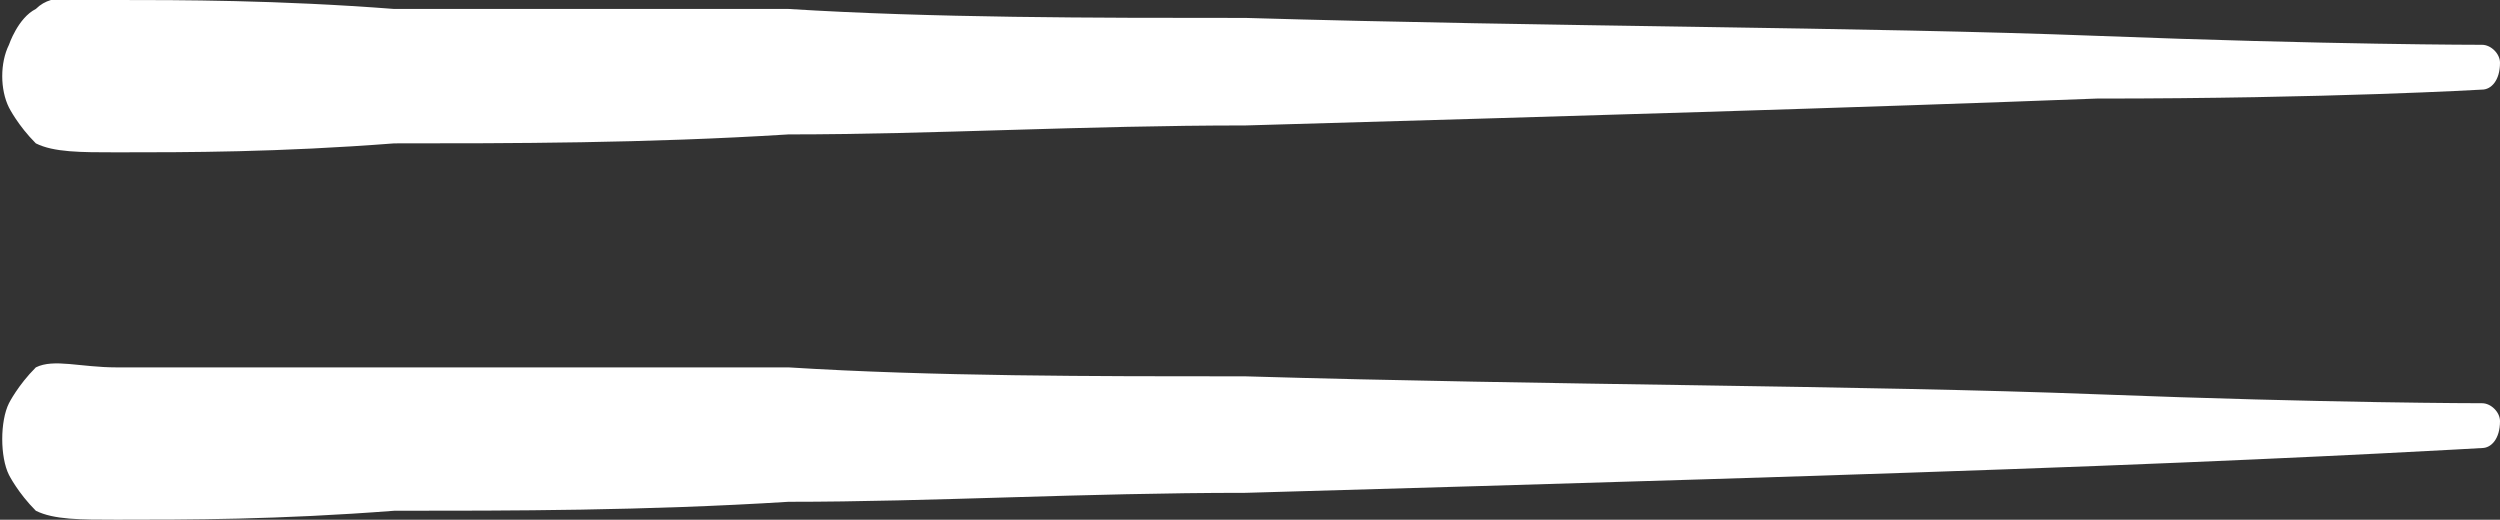 <?xml version="1.0" encoding="utf-8"?>
<!-- Generator: Adobe Illustrator 21.1.0, SVG Export Plug-In . SVG Version: 6.00 Build 0)  -->
<svg version="1.1" id="Layer_1" xmlns="http://www.w3.org/2000/svg" xmlns:xlink="http://www.w3.org/1999/xlink" x="0px" y="0px"
	 viewBox="0 0 27.9 5.8" style="enable-background:new 0 0 27.9 5.8;" xml:space="preserve">
<rect x="0" y="0" width="27.9" height="5.8" fill="#333333" stroke="none"/>
<style type="text/css">
	.st0{fill:#FFFFFF;}
</style>
<path class="st0" d="M27.7,0.5c0,0-1.7,0-4.3-0.1c-2.6-0.1-6.1-0.1-9.5-0.2c-1.7,0-3.5,0-5.1-0.1c-1.6,0-3.1,0-4.4,0
	C3.1,0,2,0,1.3,0C0.9,0,0.6-0.1,0.4,0.1C0.2,0.2,0.1,0.5,0.1,0.5C0,0.7,0,1,0.1,1.2c0,0,0.1,0.2,0.3,0.4c0.2,0.1,0.5,0.1,0.9,0.1
	c0.8,0,1.8,0,3.1-0.1c1.3,0,2.8,0,4.4-0.1c1.6,0,3.3-0.1,5.1-0.1c3.5-0.1,6.9-0.2,9.5-0.3C26,1.1,27.7,1,27.7,1
	c0.1,0,0.2-0.1,0.2-0.3C27.9,0.6,27.8,0.5,27.7,0.5z"/>
<path class="st0" d="M27.7,4.5c0,0-1.7,0-4.3-0.1c-2.6-0.1-6.1-0.1-9.5-0.2c-1.7,0-3.5,0-5.1-0.1c-1.6,0-3.1,0-4.4,0
	c-1.3,0-2.4,0-3.1,0C0.9,4.1,0.6,4,0.4,4.1C0.2,4.3,0.1,4.5,0.1,4.5C0,4.7,0,5.1,0.1,5.3c0,0,0.1,0.2,0.3,0.4
	c0.2,0.1,0.5,0.1,0.9,0.1c0.8,0,1.8,0,3.1-0.1c1.3,0,2.8,0,4.4-0.1c1.6,0,3.3-0.1,5.1-0.1c3.5-0.1,6.9-0.2,9.5-0.3
	c2.6-0.1,4.3-0.2,4.3-0.2c0.1,0,0.2-0.1,0.2-0.3C27.9,4.6,27.8,4.5,27.7,4.5z"/>
</svg>
